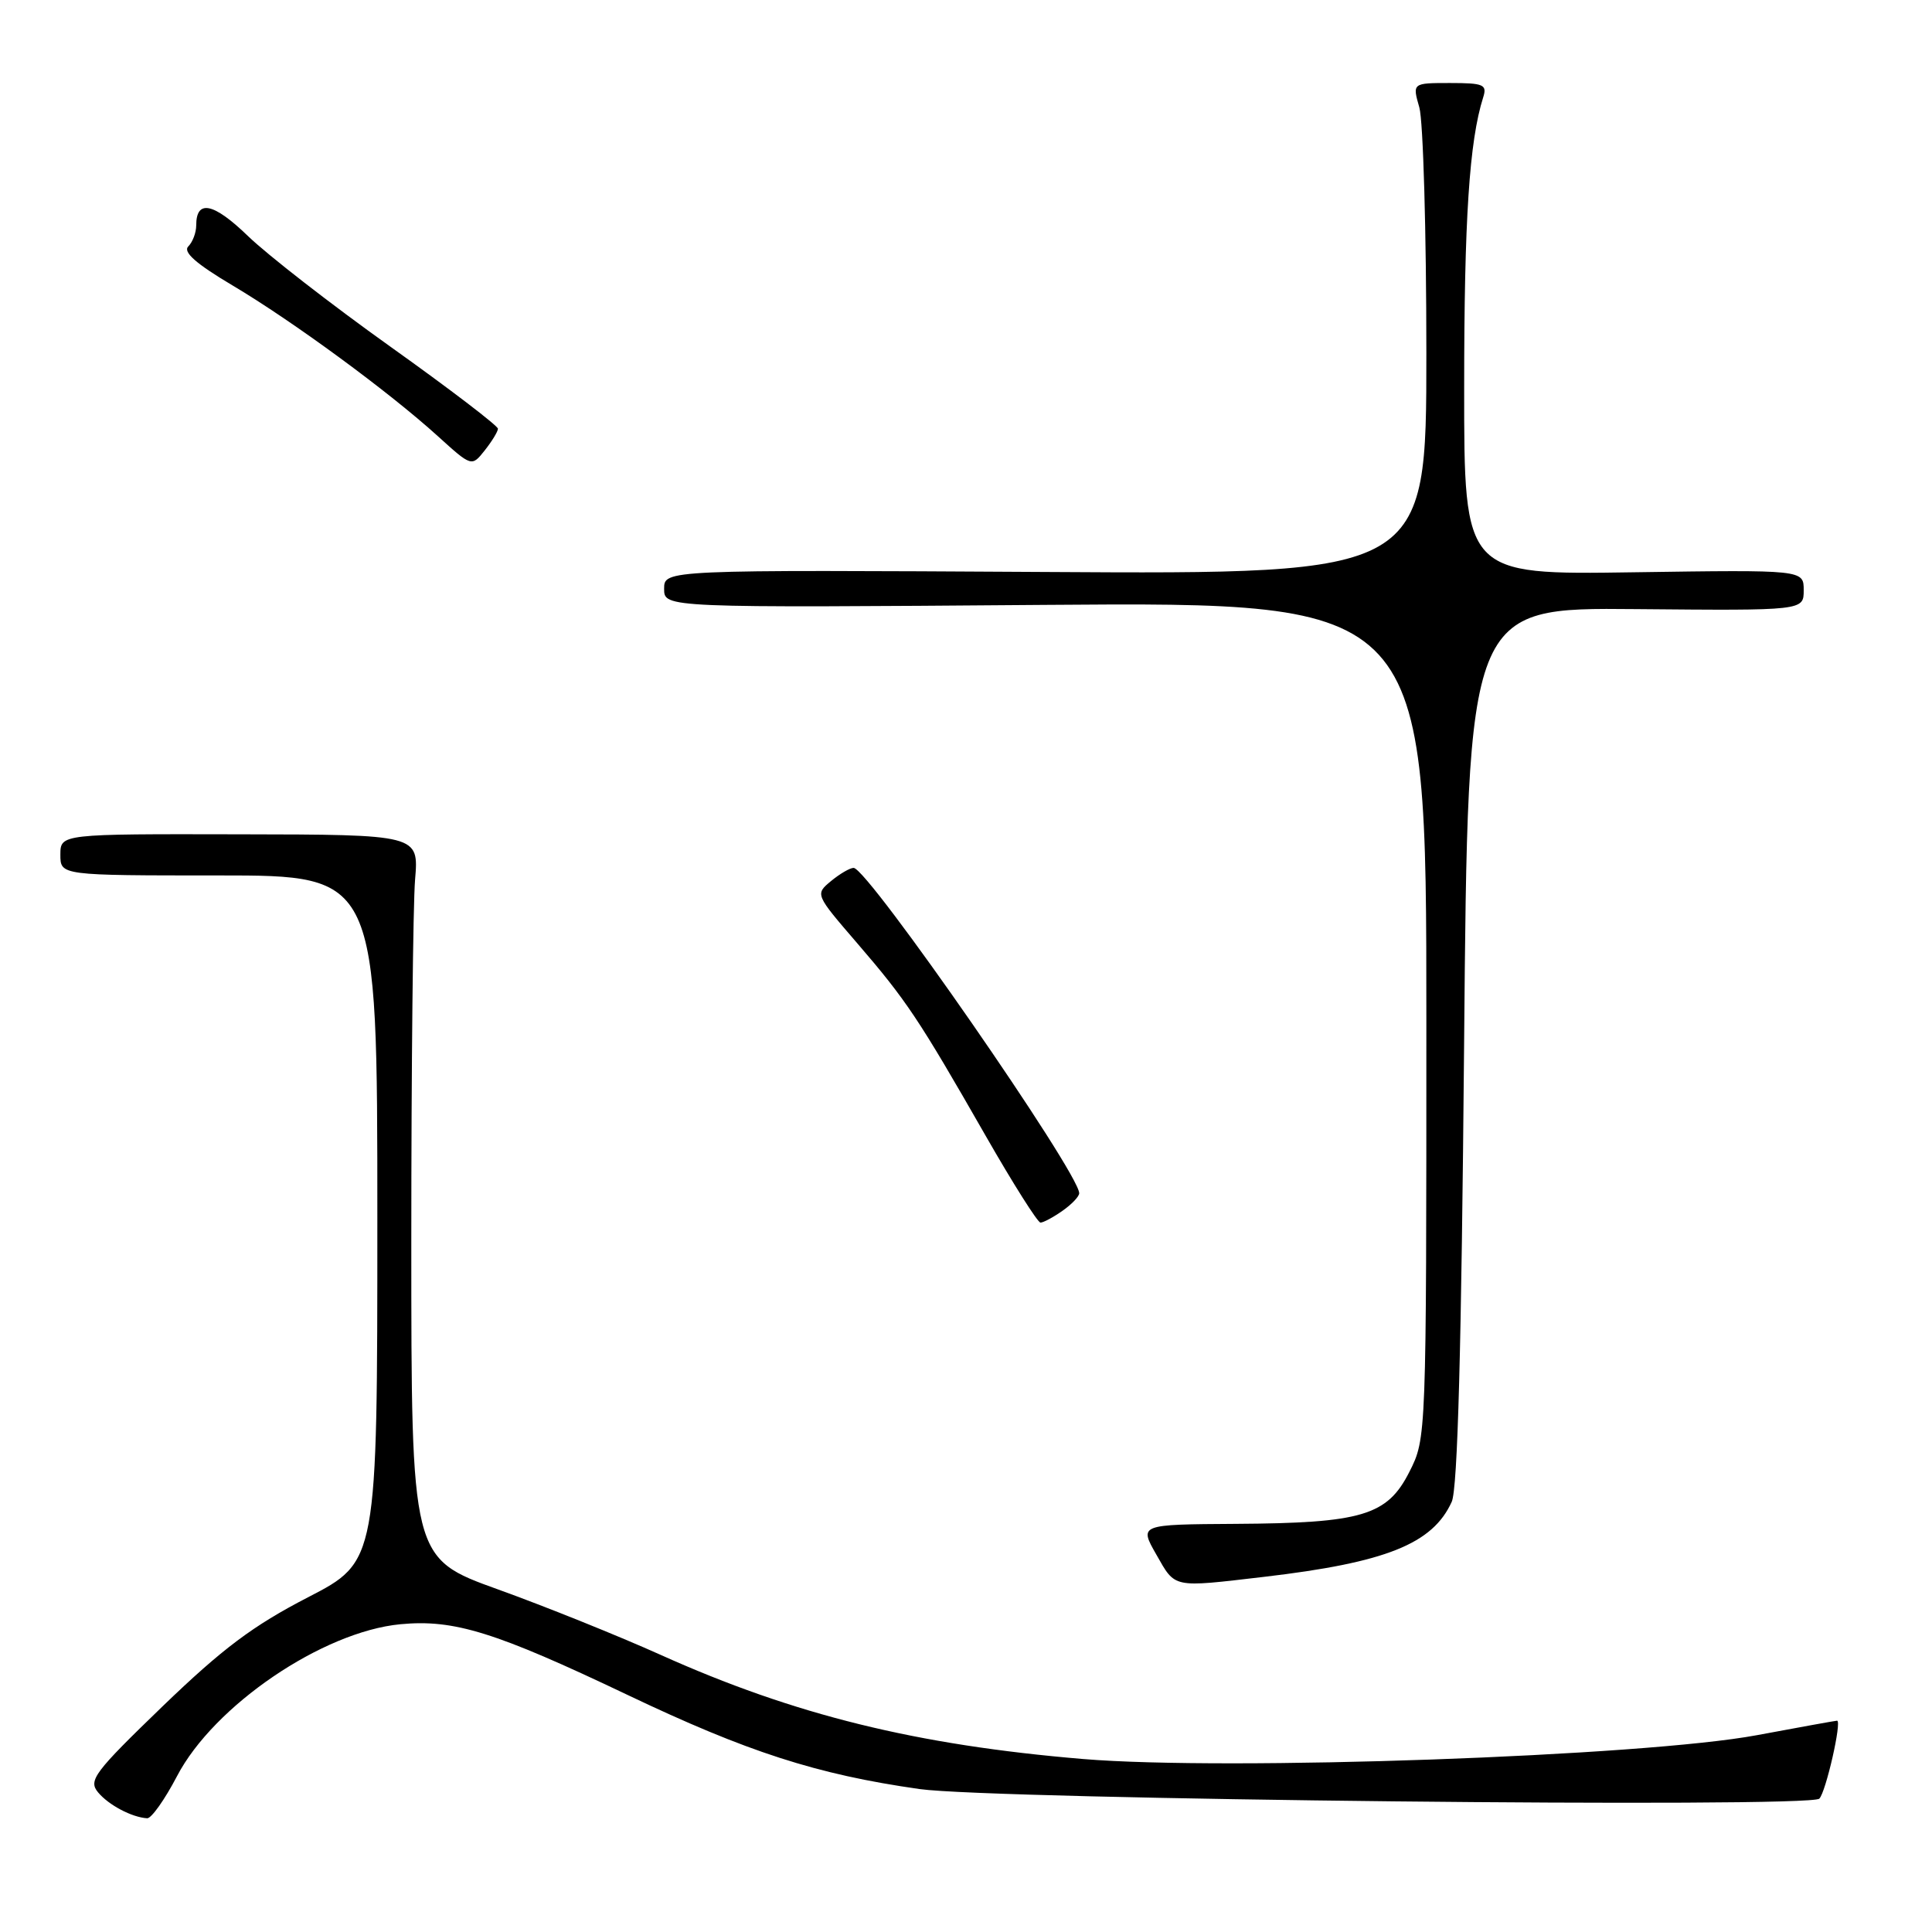 <?xml version="1.0" encoding="UTF-8" standalone="no"?>
<!DOCTYPE svg PUBLIC "-//W3C//DTD SVG 1.1//EN" "http://www.w3.org/Graphics/SVG/1.1/DTD/svg11.dtd" >
<svg xmlns="http://www.w3.org/2000/svg" xmlns:xlink="http://www.w3.org/1999/xlink" version="1.1" viewBox="0 0 256 256">
 <g >
 <path fill="currentColor"
d=" M 23.45 235.36 C 28.33 226.00 42.73 216.21 53.05 215.22 C 60.17 214.54 65.63 216.24 83.12 224.57 C 99.03 232.15 108.21 235.12 121.85 237.06 C 131.56 238.44 239.80 239.60 241.07 238.33 C 241.94 237.46 244.09 228.00 243.42 228.00 C 243.25 228.00 238.47 228.86 232.80 229.92 C 217.80 232.72 162.62 234.67 143.53 233.08 C 121.42 231.23 105.24 227.24 87.52 219.27 C 82.01 216.79 72.33 212.89 66.00 210.61 C 54.50 206.47 54.50 206.47 54.50 164.48 C 54.50 141.39 54.73 119.82 55.00 116.55 C 55.50 110.59 55.50 110.59 31.75 110.55 C 8.01 110.50 8.01 110.50 8.00 113.25 C 8.00 116.00 8.00 116.00 29.00 116.00 C 50.00 116.00 50.00 116.00 50.00 161.45 C 50.00 206.91 50.00 206.91 40.79 211.66 C 33.50 215.43 29.49 218.44 21.56 226.08 C 12.47 234.86 11.68 235.91 12.99 237.49 C 14.39 239.18 17.48 240.81 19.50 240.93 C 20.05 240.97 21.83 238.46 23.45 235.36 Z  M 167.50 208.94 C 183.63 207.05 189.83 204.58 192.36 199.00 C 193.15 197.27 193.65 178.64 194.00 138.50 C 194.50 80.50 194.50 80.50 216.75 80.71 C 239.00 80.91 239.00 80.91 239.00 78.21 C 239.00 75.50 239.00 75.50 216.50 75.83 C 194.00 76.17 194.00 76.17 194.01 51.33 C 194.01 29.08 194.69 18.69 196.53 12.90 C 197.07 11.21 196.60 11.00 192.14 11.00 C 187.14 11.00 187.14 11.00 188.07 14.24 C 188.58 16.03 189.00 30.67 189.00 46.79 C 189.00 76.09 189.00 76.09 138.50 75.79 C 88.00 75.50 88.00 75.50 88.00 78.02 C 88.00 80.54 88.00 80.54 138.50 80.15 C 189.00 79.77 189.00 79.77 189.00 135.17 C 189.00 190.58 189.00 190.58 186.75 195.03 C 183.82 200.82 180.49 201.82 163.72 201.92 C 150.94 202.00 150.94 202.00 153.22 205.99 C 155.78 210.48 155.26 210.37 167.50 208.94 Z  M 140.78 160.44 C 142.00 159.59 143.00 158.54 143.00 158.11 C 143.00 155.41 114.98 115.00 113.11 115.00 C 112.62 115.00 111.27 115.79 110.11 116.75 C 108.00 118.50 108.00 118.50 113.60 125.00 C 120.11 132.56 121.73 134.99 130.60 150.49 C 134.22 156.82 137.50 162.00 137.87 162.00 C 138.25 162.00 139.56 161.30 140.78 160.44 Z  M 65.98 56.81 C 65.99 56.43 59.59 51.54 51.75 45.95 C 43.91 40.36 35.41 33.75 32.85 31.27 C 28.29 26.86 26.00 26.38 26.00 29.86 C 26.00 30.82 25.53 32.07 24.95 32.65 C 24.21 33.39 25.96 34.94 30.81 37.82 C 38.82 42.58 51.50 51.89 58.00 57.78 C 62.50 61.86 62.50 61.86 64.23 59.68 C 65.18 58.48 65.97 57.19 65.98 56.81 Z "/>
</g>
</svg>